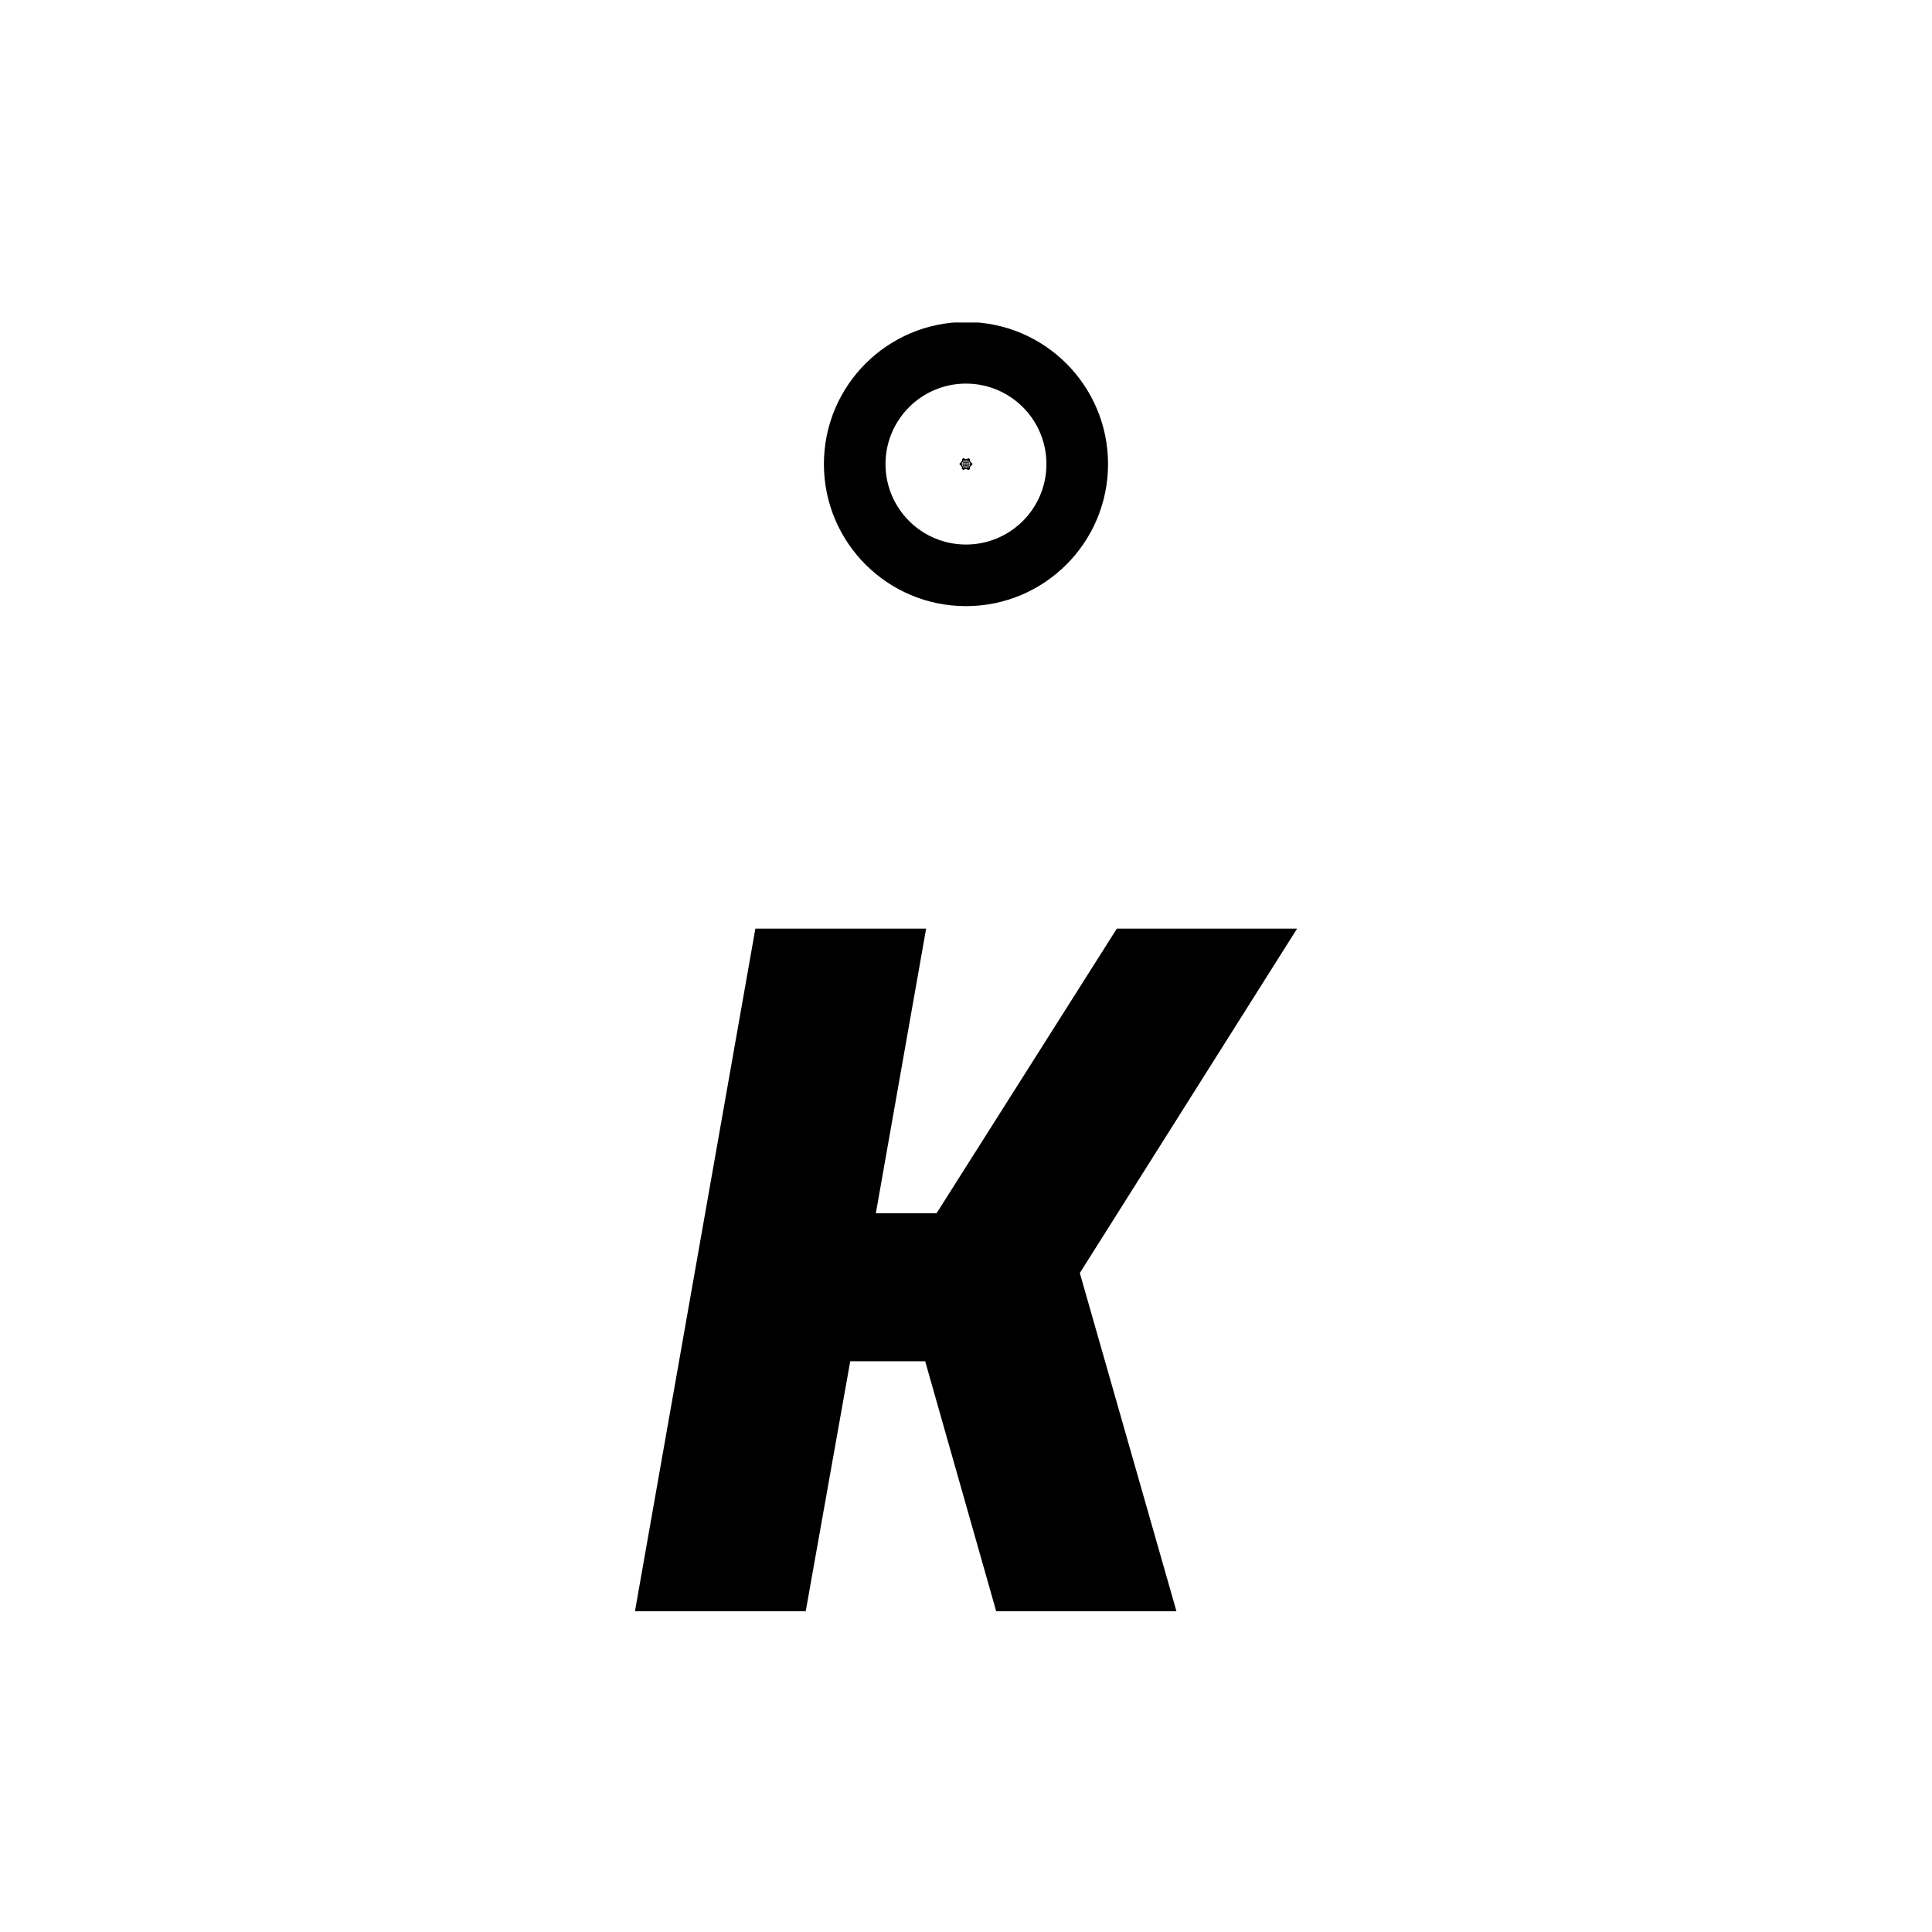 <svg xmlns="http://www.w3.org/2000/svg" version="1.1" xmlns:xlink="http://www.w3.org/1999/xlink" xmlns:svgjs="http://svgjs.dev/svgjs" width="1500" height="1500" viewBox="0 0 1500 1500"><rect width="1500" height="1500" fill="#ffffff"></rect><g transform="matrix(0.343,0,0,0.343,492.732,250.405)"><svg viewBox="0 0 127 247" data-background-color="#ffffff" preserveAspectRatio="xMidYMid meet" height="2917" width="1500" xmlns="http://www.w3.org/2000/svg" xmlns:xlink="http://www.w3.org/1999/xlink"><g id="tight-bounds" transform="matrix(1,0,0,1,0.038,-0.1)"><svg viewBox="0 0 126.923 247.2" height="247.2" width="126.923"><g><svg viewBox="0 0 239.647 466.743" height="247.2" width="126.923"><g transform="matrix(1,0,0,1,0,219.543)"><svg viewBox="0 0 239.647 247.2" height="247.2" width="239.647"><g id="textblocktransform"><svg viewBox="0 0 239.647 247.2" height="247.2" width="239.647" id="textblock"><g><svg viewBox="0 0 239.647 247.2" height="247.2" width="239.647"><g transform="matrix(1,0,0,1,0,0)"><svg width="239.647" viewBox="0.95 -36 34.9 36" height="247.2" data-palette-color="#6230a3"><path d="M26.35-36L35.85-36 24.4-17.85 29.5 0 20 0 16.25-13.2 12.3-13.2 9.95 0 0.95 0 7.3-36 16.3-36 13.65-21 16.85-21 26.35-36Z" opacity="1" transform="matrix(1,0,0,1,0,0)" fill="#000000" class="wordmark-text-0" data-fill-palette-color="primary" id="text-0"></path></svg></g></svg></g></svg></g></svg></g><g transform="matrix(1,0,0,1,68.41,0)"><svg viewBox="0 0 102.827 102.827" height="102.827" width="102.827"><g><svg></svg></g><g id="icon-0"><svg viewBox="0 0 102.827 102.827" height="102.827" width="102.827"><g><path d="M0 51.414c0-28.395 23.019-51.414 51.414-51.414 28.395 0 51.414 23.019 51.413 51.414 0 28.395-23.019 51.414-51.413 51.413-28.395 0-51.414-23.019-51.414-51.413zM51.414 80.534c16.083 0 29.121-13.038 29.12-29.12 0-16.083-13.038-29.121-29.12-29.121-16.083 0-29.121 13.038-29.121 29.121 0 16.083 13.038 29.121 29.121 29.12z" data-fill-palette-color="tertiary" fill="#000000" stroke="transparent"></path></g><g transform="matrix(1,0,0,1,53.703,53.556)"><svg viewBox="0 0 -4.579 -4.286" height="-4.286" width="-4.579"><g><svg xmlns="http://www.w3.org/2000/svg" xmlns:xlink="http://www.w3.org/1999/xlink" version="1.1" x="0" y="0" viewBox="1.943 3.864 60.117 56.27" enable-background="new 0 0 64 64" xml:space="preserve" height="-4.286" width="-4.579" class="icon-cg-0" data-fill-palette-color="accent" id="cg-0"><g fill="#fec200" data-fill-palette-color="accent"><path fill="#000000" d="M60.966 27.477c-3.619-1.283-6.286-3.649-8.157-7.23-1.901-3.645-2.421-6.9-1.642-10.249 0.207-0.902-0.068-1.545-0.859-2.028-0.66-0.402-1.325-0.8-1.985-1.198L47.932 6.54c-1.003-0.601-2.138-1.278-3.217-1.943-0.804-0.504-1.558-0.301-1.926-0.097-0.165 0.093-0.343 0.212-0.512 0.351l-0.182 0.144c-0.631 0.504-1.342 1.071-2.091 1.486-0.313 0.174-0.622 0.313-0.931 0.423-2.794 0.982-5.41 1.405-7.772 1.266-3.255-0.195-6.113-1.422-8.737-3.751-0.859-0.766-1.613-0.627-2.29-0.254-1.833 1.067-3.729 2.117-5.677 3.145-0.834 0.461-1.105 1.05-0.944 2.04 0.999 5.931-1.177 10.939-6.655 15.311-0.254 0.203-0.533 0.389-0.855 0.563-0.745 0.415-1.609 0.72-2.371 0.986l-0.207 0.072c-0.22 0.076-0.411 0.161-0.576 0.254-0.648 0.356-0.94 0.872-0.944 1.672-0.008 1.278-0.034 2.599-0.055 3.768l-0.004 0.241c-0.017 0.847-0.034 1.689-0.042 2.523-0.017 0.931 0.385 1.507 1.27 1.816 3.243 1.113 5.723 3.281 7.802 6.828 2.045 3.484 2.633 7.002 1.808 10.74-0.178 0.779 0.089 1.372 0.813 1.816 2.159 1.321 3.971 2.426 5.821 3.509 0.199 0.119 0.508 0.275 0.876 0.296 0.271 0.017 0.525-0.042 0.762-0.174 0.165-0.093 0.334-0.224 0.5-0.389 0.605-0.622 1.338-1.173 2.176-1.638 2.472-1.367 5.897-1.981 9.283-1.647 3.471 0.343 6.477 1.626 8.246 3.522 0.292 0.313 0.707 0.677 1.312 0.711 0.034 0.004 0.072 0.004 0.106 0.004 0.356 0 0.732-0.119 1.194-0.373 1.003-0.571 1.994-1.122 2.65-1.486 0.66-0.364 1.655-0.91 2.705-1.482 1.308-0.72 1.249-1.647 1.058-2.375-0.665-2.51-0.157-5.736 1.393-8.856 1.52-3.061 3.827-5.609 6.324-6.993 0.842-0.466 1.697-0.796 2.561-0.982 0.377-0.085 0.914-0.271 1.177-0.864 0.102-0.224 0.152-0.478 0.165-0.809 0.068-2.303 0.093-4.623 0.114-6.786C62.071 28.286 61.711 27.744 60.966 27.477zM33.835 49.282v-7.374c2.07 0.055 4.098 0.207 6.058 0.444-0.445 1.49-0.995 2.883-1.638 4.136-0.415 0.813-0.864 1.541-1.333 2.184-0.957 1.308-2.007 2.244-3.086 2.752V49.282zM33.835 38.234V33.78h7.446c-0.076 1.71-0.254 3.374-0.538 4.961C38.521 38.466 36.214 38.293 33.835 38.234zM33.835 30.22v-4.453c2.379-0.059 4.686-0.233 6.909-0.508 0.284 1.587 0.461 3.251 0.538 4.961H33.835zM40.477 14.041c2.955 1.393 5.512 3.492 7.455 6.083-0.868 0.233-1.757 0.444-2.671 0.639-0.559 0.123-1.126 0.233-1.706 0.339-0.284-1.003-0.605-1.968-0.965-2.879C41.984 16.674 41.273 15.269 40.477 14.041zM33.835 12.576c1.079 0.508 2.129 1.444 3.086 2.756 0.47 0.639 0.919 1.367 1.333 2.18 0.643 1.253 1.194 2.642 1.638 4.136-1.96 0.237-3.988 0.389-6.058 0.445v-7.374V12.576zM22.719 33.78h7.446v4.453c-2.379 0.059-4.686 0.233-6.909 0.508C22.973 37.154 22.791 35.491 22.719 33.78zM22.719 30.22c0.072-1.71 0.254-3.374 0.538-4.961 2.222 0.275 4.53 0.449 6.909 0.508v4.453H22.719zM24.103 21.648c0.449-1.494 0.999-2.883 1.638-4.136 0.415-0.813 0.864-1.541 1.333-2.18 0.957-1.312 2.011-2.248 3.09-2.756v2.142 7.374C28.091 22.037 26.063 21.885 24.103 21.648zM23.523 14.041c-0.796 1.228-1.507 2.633-2.121 4.182-0.356 0.91-0.677 1.875-0.961 2.879-0.576-0.106-1.143-0.216-1.702-0.339-0.914-0.195-1.803-0.406-2.671-0.639C18.007 17.533 20.568 15.434 23.523 14.041zM16.538 24.057c1.003 0.241 2.032 0.457 3.086 0.652-0.305 1.748-0.504 3.594-0.58 5.512H14.71h-2.536c0.224-2.426 0.881-4.72 1.892-6.815C14.87 23.638 15.696 23.858 16.538 24.057zM14.71 33.78h4.335c0.076 1.918 0.275 3.763 0.58 5.512-1.054 0.195-2.083 0.411-3.086 0.652-0.842 0.199-1.668 0.419-2.472 0.652-1.012-2.095-1.668-4.39-1.892-6.815H14.71zM18.744 43.237c0.559-0.123 1.122-0.233 1.698-0.339 0.284 1.008 0.605 1.968 0.965 2.879 0.61 1.549 1.321 2.955 2.117 4.182-2.955-1.393-5.516-3.497-7.455-6.083C16.936 43.644 17.829 43.432 18.744 43.237zM30.165 51.424c-1.079-0.508-2.129-1.444-3.09-2.752-0.47-0.643-0.919-1.372-1.333-2.184-0.639-1.253-1.19-2.646-1.638-4.136 1.96-0.237 3.988-0.389 6.062-0.444v7.374V51.424zM40.477 49.96c0.796-1.228 1.507-2.633 2.112-4.182 0.36-0.91 0.682-1.871 0.965-2.879 0.576 0.106 1.143 0.216 1.702 0.339 0.919 0.195 1.808 0.406 2.675 0.639C45.989 46.463 43.432 48.567 40.477 49.96zM47.462 39.944c-1.003-0.241-2.032-0.457-3.086-0.652 0.305-1.748 0.5-3.594 0.58-5.512h4.335 2.536c-0.224 2.426-0.881 4.72-1.896 6.815C49.13 40.363 48.304 40.143 47.462 39.944zM49.291 30.22h-4.335c-0.08-1.918-0.275-3.763-0.58-5.512 1.054-0.195 2.083-0.411 3.086-0.652 0.842-0.199 1.668-0.419 2.468-0.652 1.016 2.095 1.672 4.39 1.896 6.815H49.291z" data-fill-palette-color="accent"></path></g></svg></g></svg></g></svg></g></svg></g><g></g></svg></g><defs></defs></svg><rect width="126.923" height="247.2" fill="none" stroke="none" visibility="hidden"></rect></g></svg></g></svg>